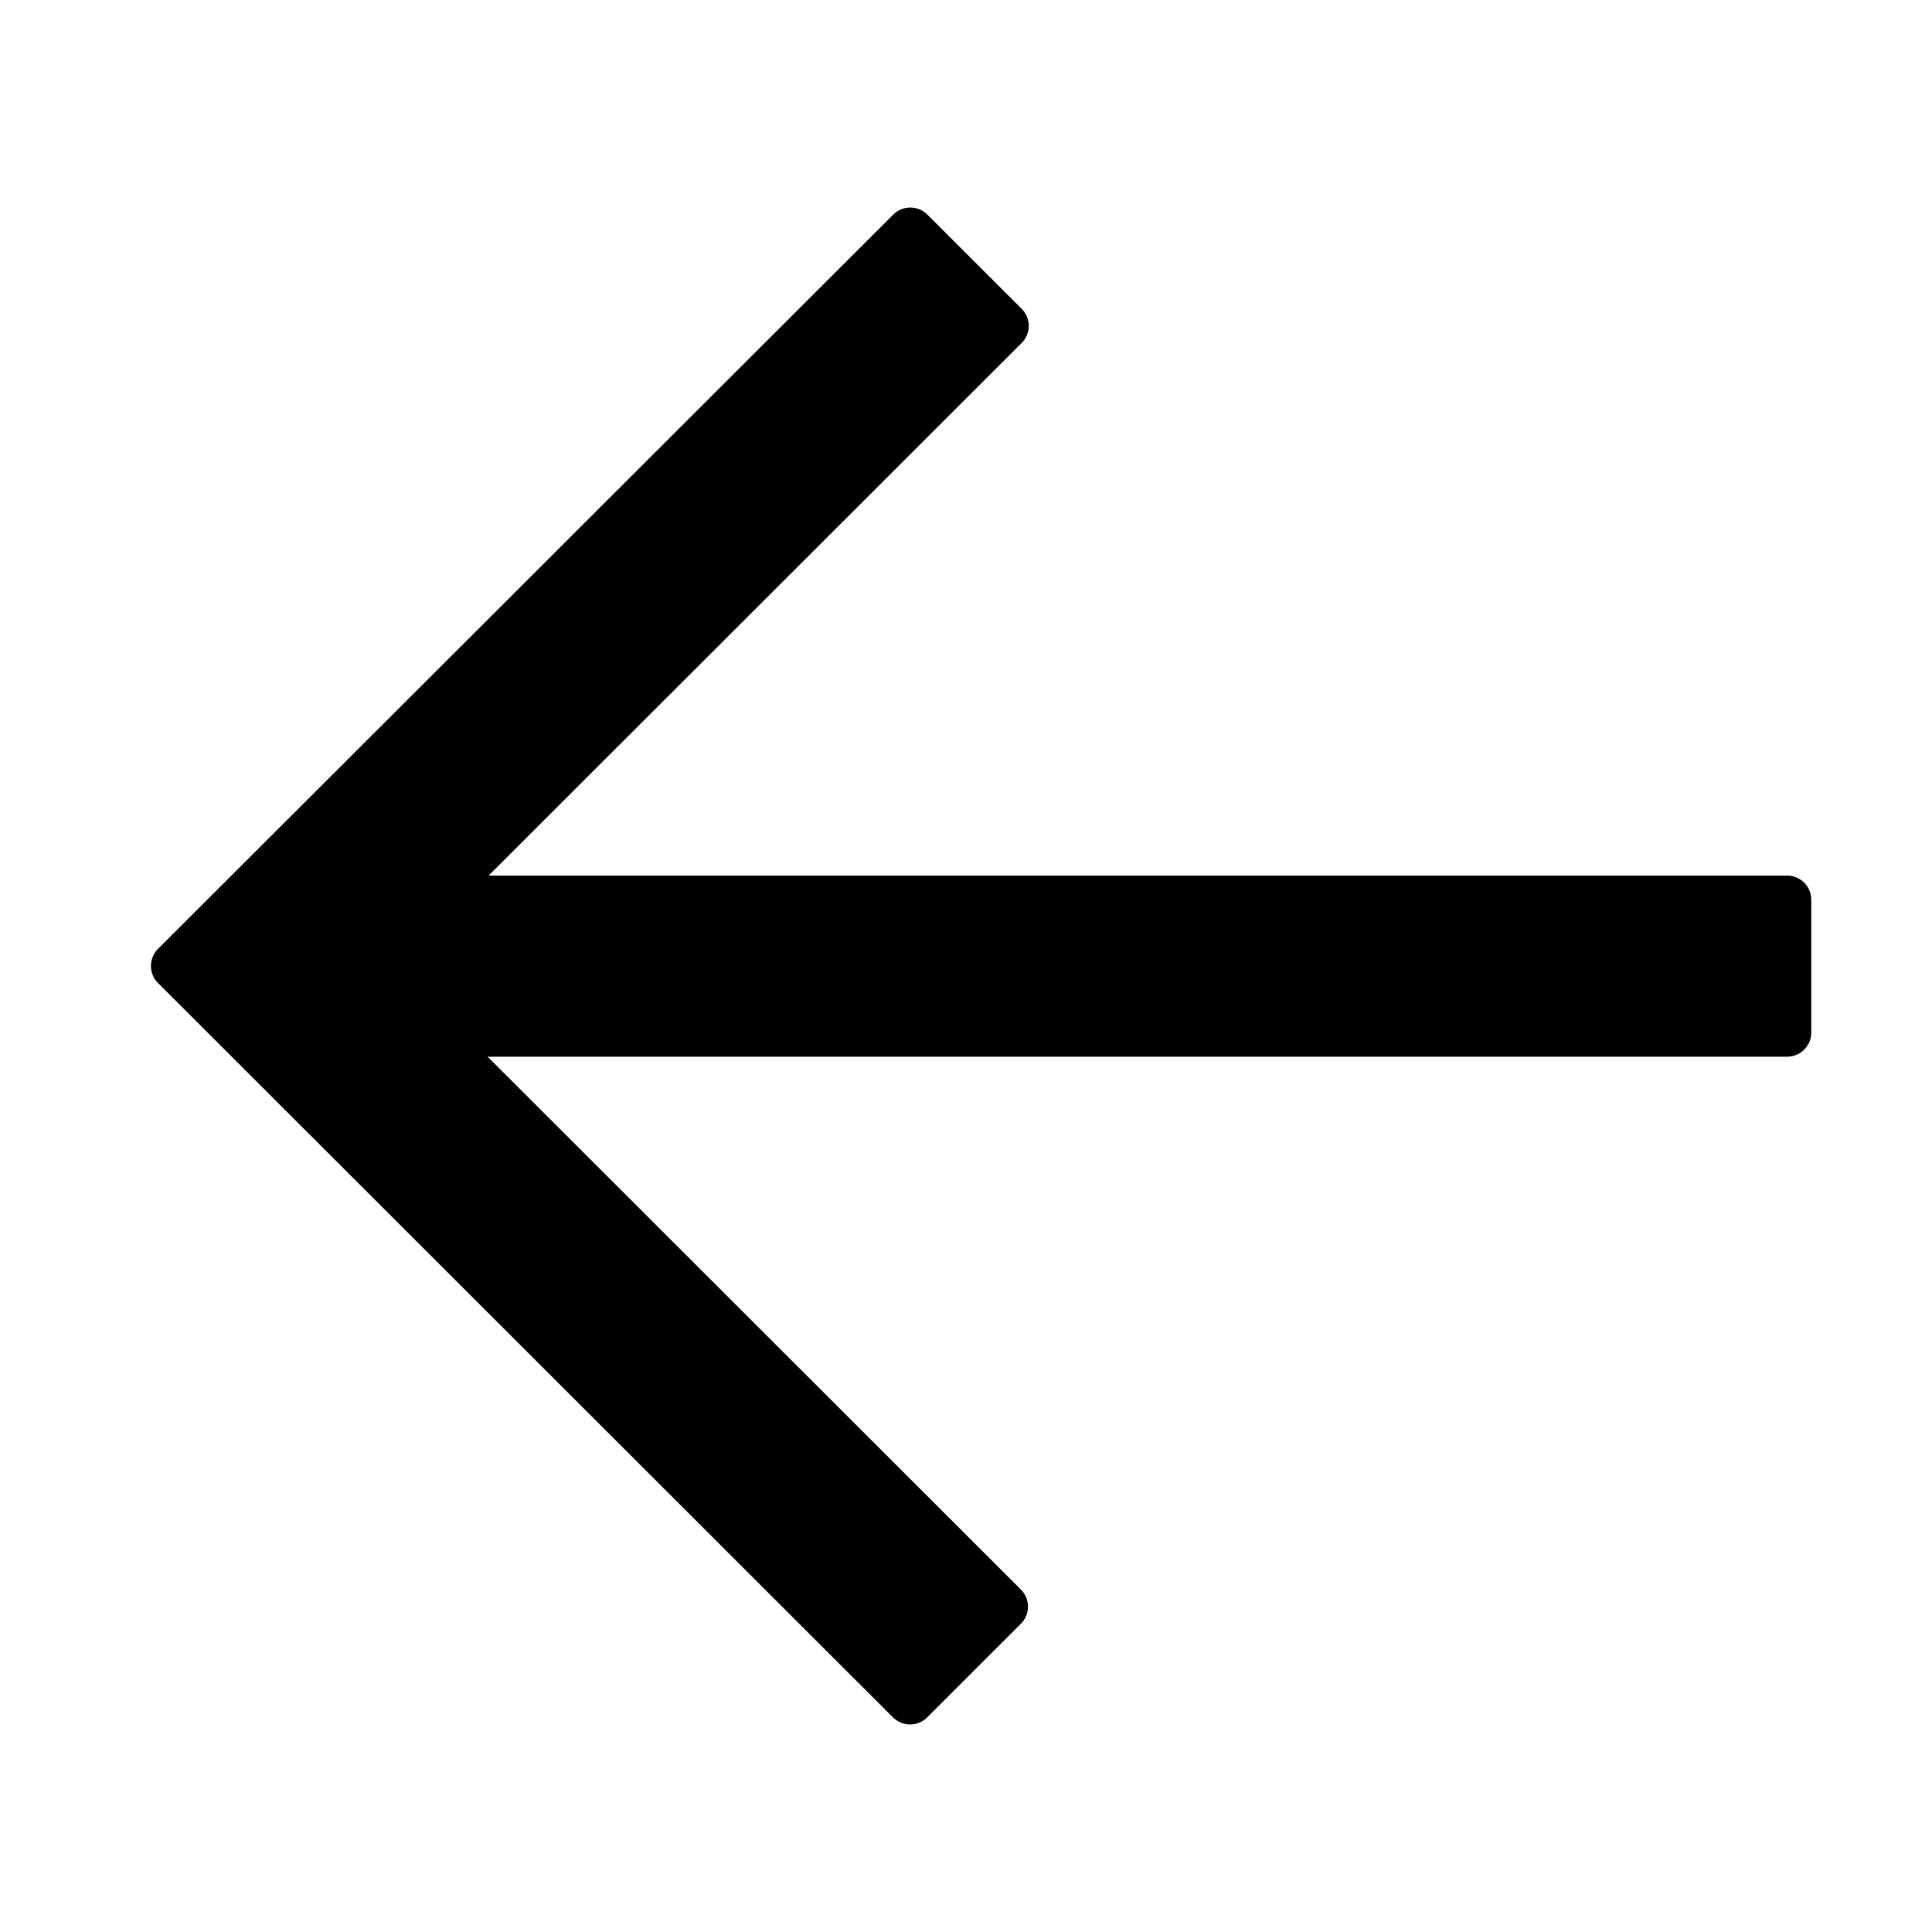 <svg viewBox="0 0 1024 1024" focusable="false"><path fill-rule="evenodd" d="M83.753 521.024c-5.005-5-5.004-13.107.001-18.106l389.667-389.17c5.003-4.998 13.114-4.997 18.117.001l49.971 49.93c5.003 4.999 5.003 13.104 0 18.103l-282.52 282.283h688.2c7.078 0 12.811 5.732 12.811 12.801v70.407c0 7.07-5.733 12.801-12.812 12.801H258.442l282.665 282.427c5.003 4.999 5.003 13.108 0 18.107l-49.684 49.643c-5.003 4.999-13.115 4.999-18.119 0L83.753 521.024Z"/></svg>